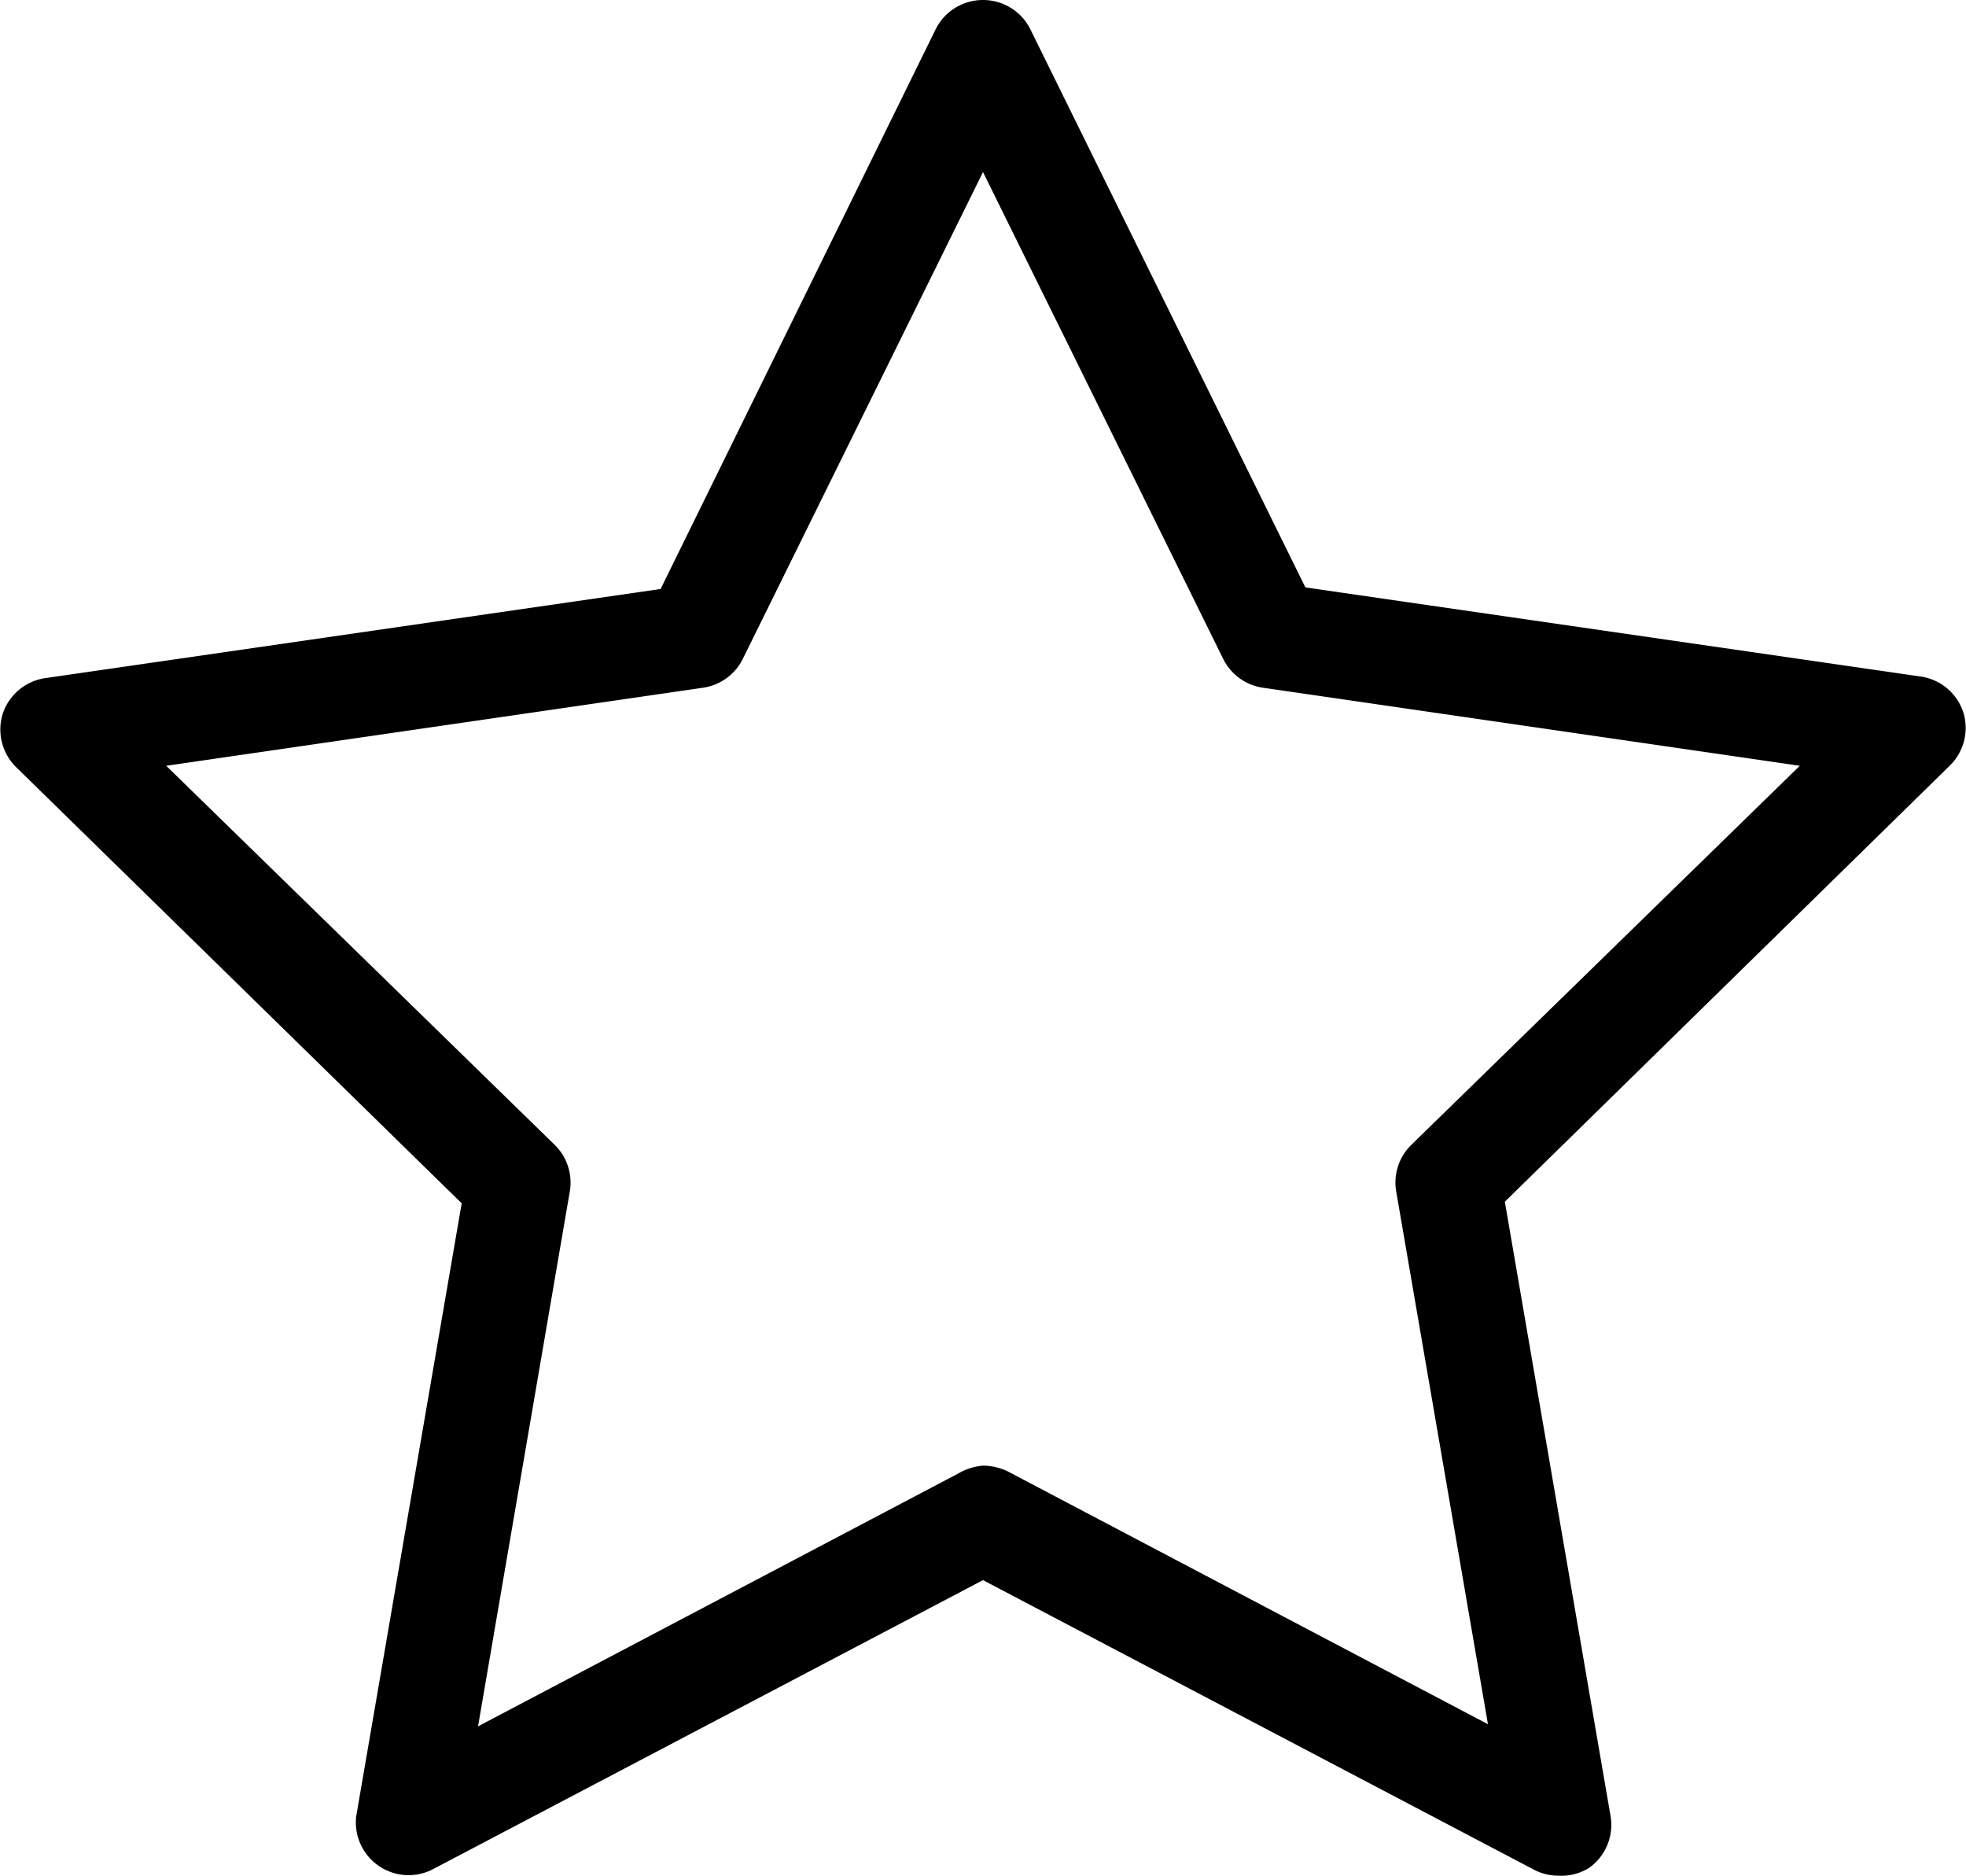 <svg id="Layer_1" data-name="Layer 1" xmlns="http://www.w3.org/2000/svg" viewBox="0 0 37.26 35.54"><title>ic_star</title><path d="M35.9,42.77a1,1,0,0,1-.47-.12L25,37.17,14.57,42.65a1,1,0,0,1-1.45-1l2-11.62L6.67,21.76a1,1,0,0,1-.25-1,1,1,0,0,1,.8-.68l11.67-1.69L24.1,7.79a1,1,0,0,1,.9-.56h0a1,1,0,0,1,.9.56l5.21,10.57,11.67,1.69a1,1,0,0,1,.8.68,1,1,0,0,1-.25,1L34.89,30l2,11.62a1,1,0,0,1-.4,1A1,1,0,0,1,35.9,42.77ZM25,35a1.12,1.12,0,0,1,.47.11l9.1,4.79L32.83,29.8a1,1,0,0,1,.29-.88l7.36-7.18L30.3,20.26a1,1,0,0,1-.75-.55L25,10.49l-4.55,9.22a1,1,0,0,1-.75.55L9.52,21.74l7.36,7.18a1,1,0,0,1,.29.88L15.43,39.94l9.1-4.79A1.12,1.12,0,0,1,25,35Z" transform="translate(-6.37 -7.23)"/></svg>